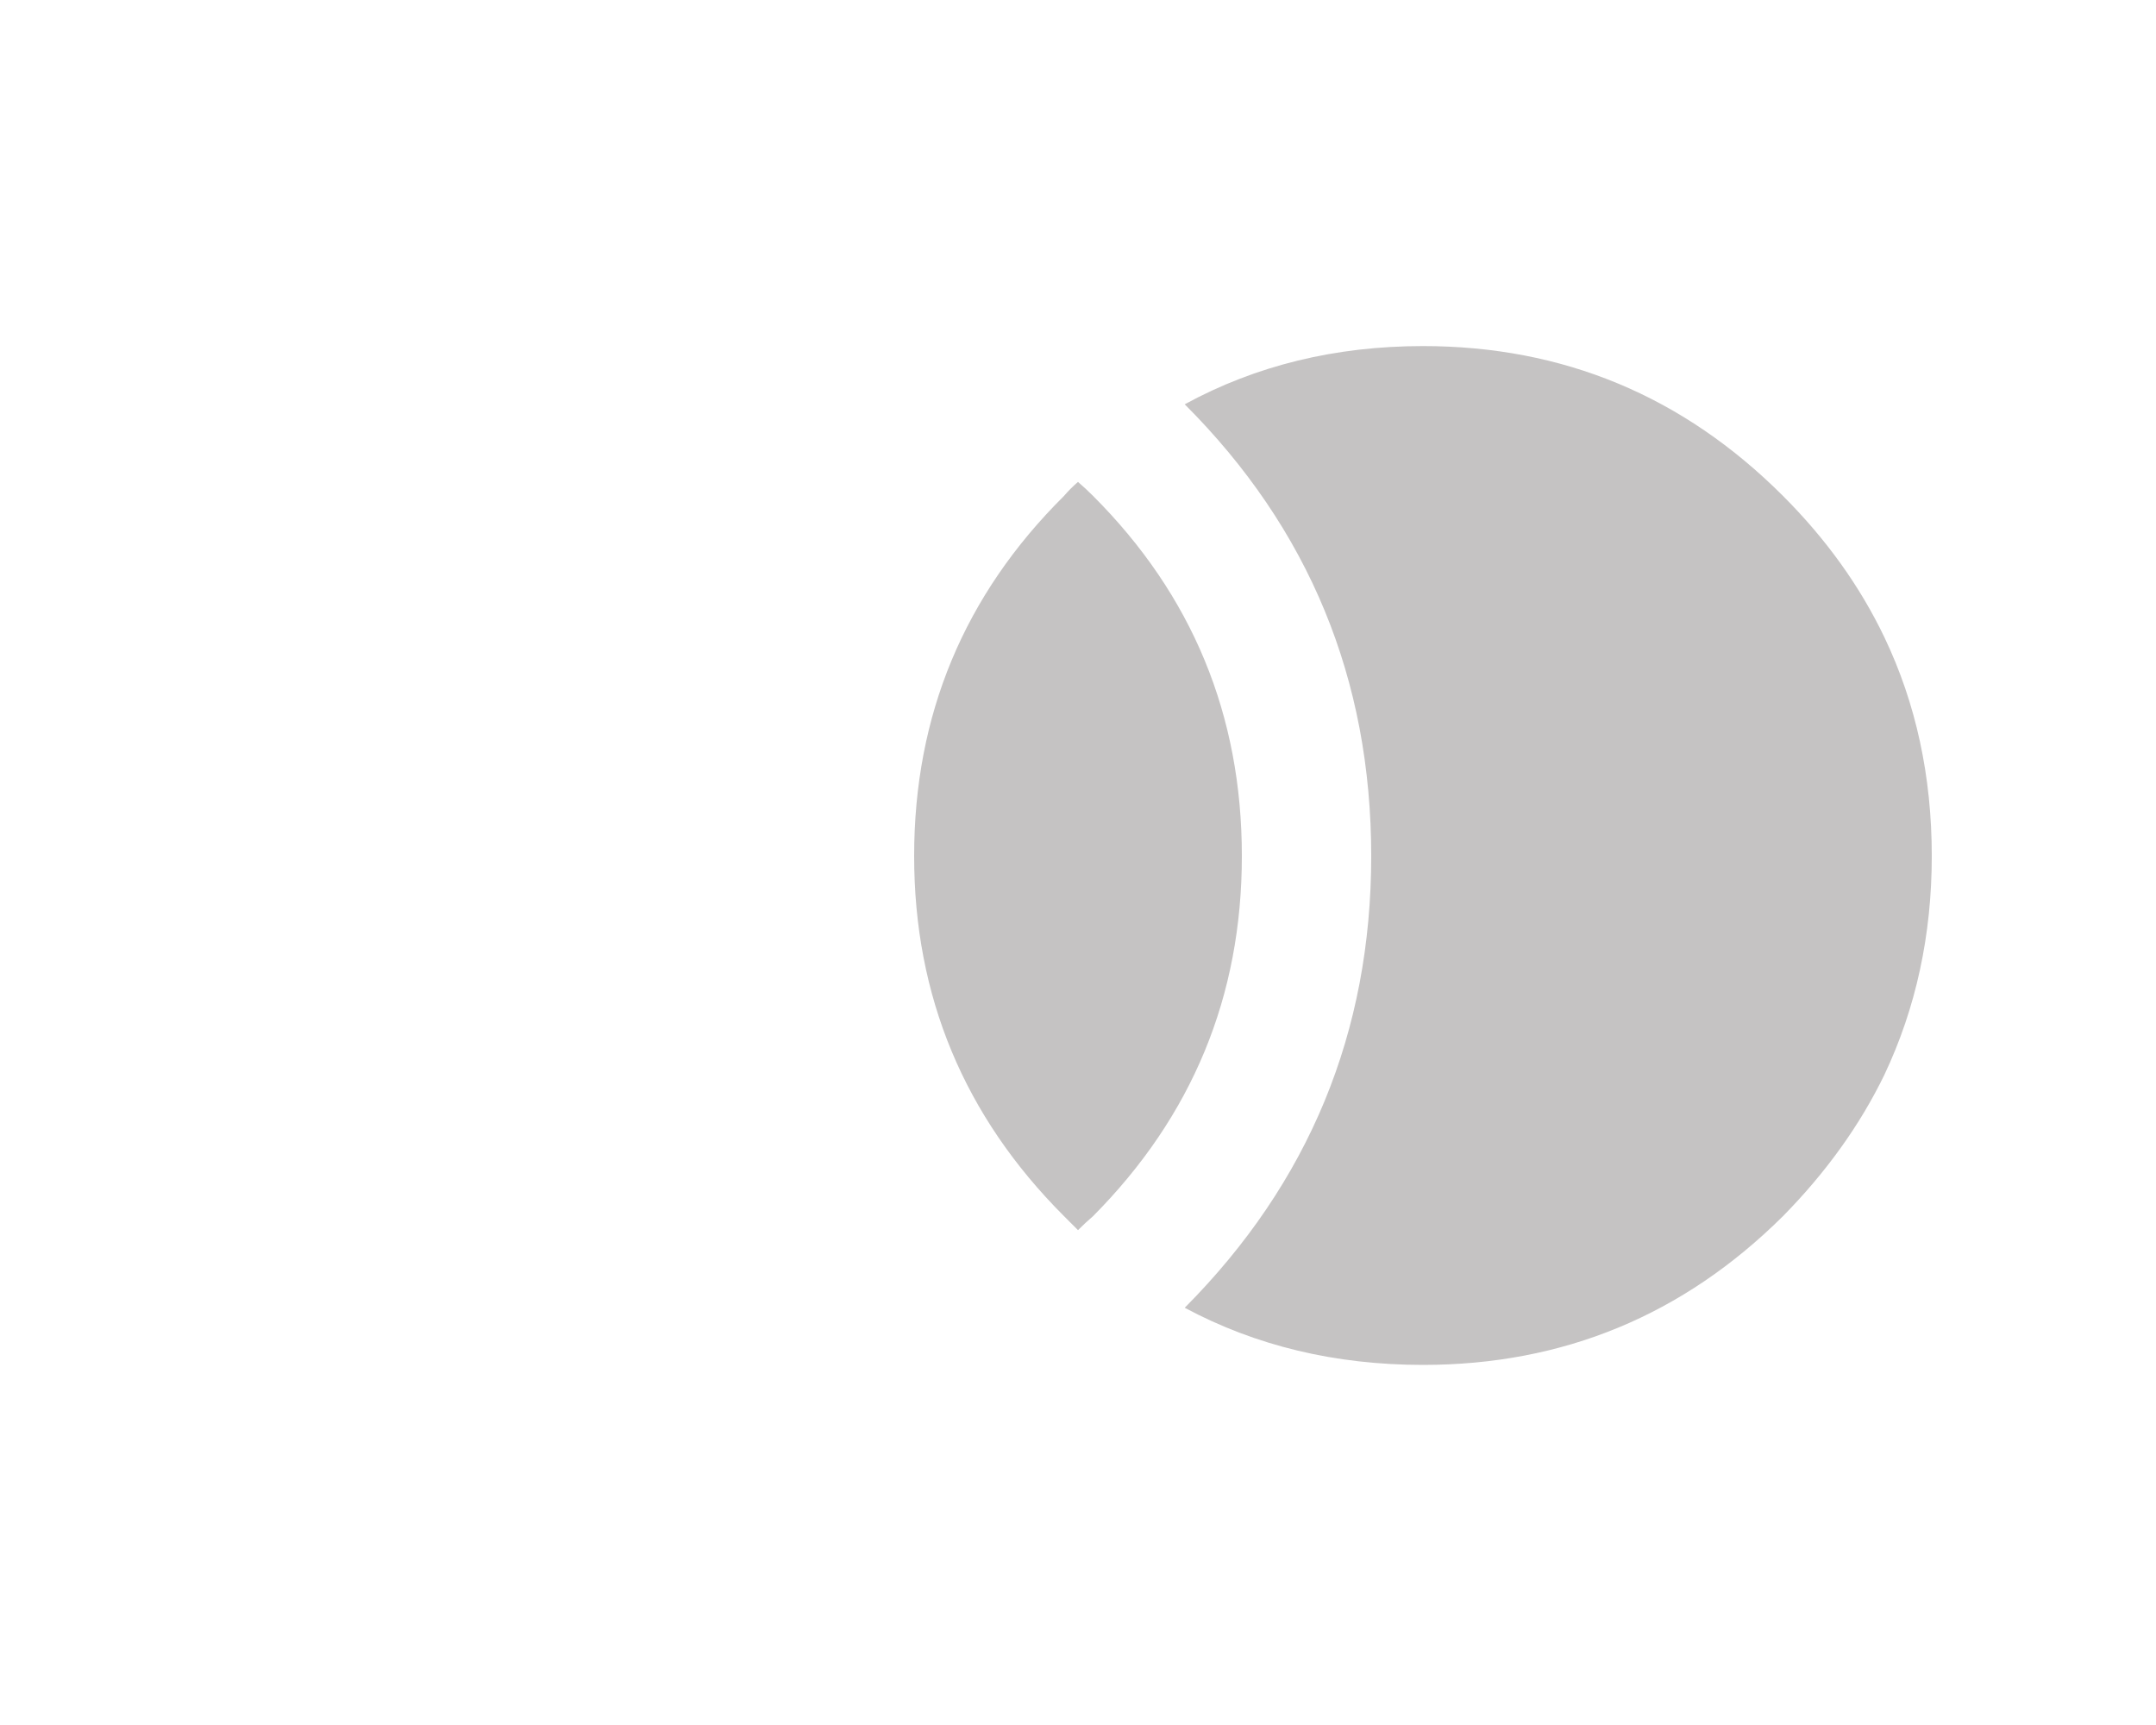 <?xml version="1.0" encoding="utf-8"?>
<!-- Generated by IcoMoon.io -->
<!DOCTYPE svg PUBLIC "-//W3C//DTD SVG 1.1//EN" "http://www.w3.org/Graphics/SVG/1.1/DTD/svg11.dtd">
<svg version="1.1" xmlns="http://www.w3.org/2000/svg" xmlns:xlink="http://www.w3.org/1999/xlink" width="40" height="32" viewBox="0 0 40 32">
<path fill="#c5c3c3" d="M20.28 9.2q-0.14-0.14-0.28-0.26-0.14 0.12-0.26 0.26-2.78 2.76-2.78 6.68 0 3.9 2.78 6.68 0.12 0.12 0.26 0.26 0.14-0.14 0.28-0.26 2.76-2.78 2.76-6.68 0-3.92-2.76-6.68zM35.84 15.88q0-2.22-0.88-4.060-0.68-1.42-1.88-2.62-2.78-2.78-6.68-2.78-2.44 0-4.42 1.080 3.46 3.46 3.46 8.38 0 4.9-3.46 8.38 1.98 1.060 4.42 1.060 3.9 0 6.68-2.76 1.2-1.22 1.88-2.62 0.88-1.86 0.88-4.060z"></path>
</svg>
